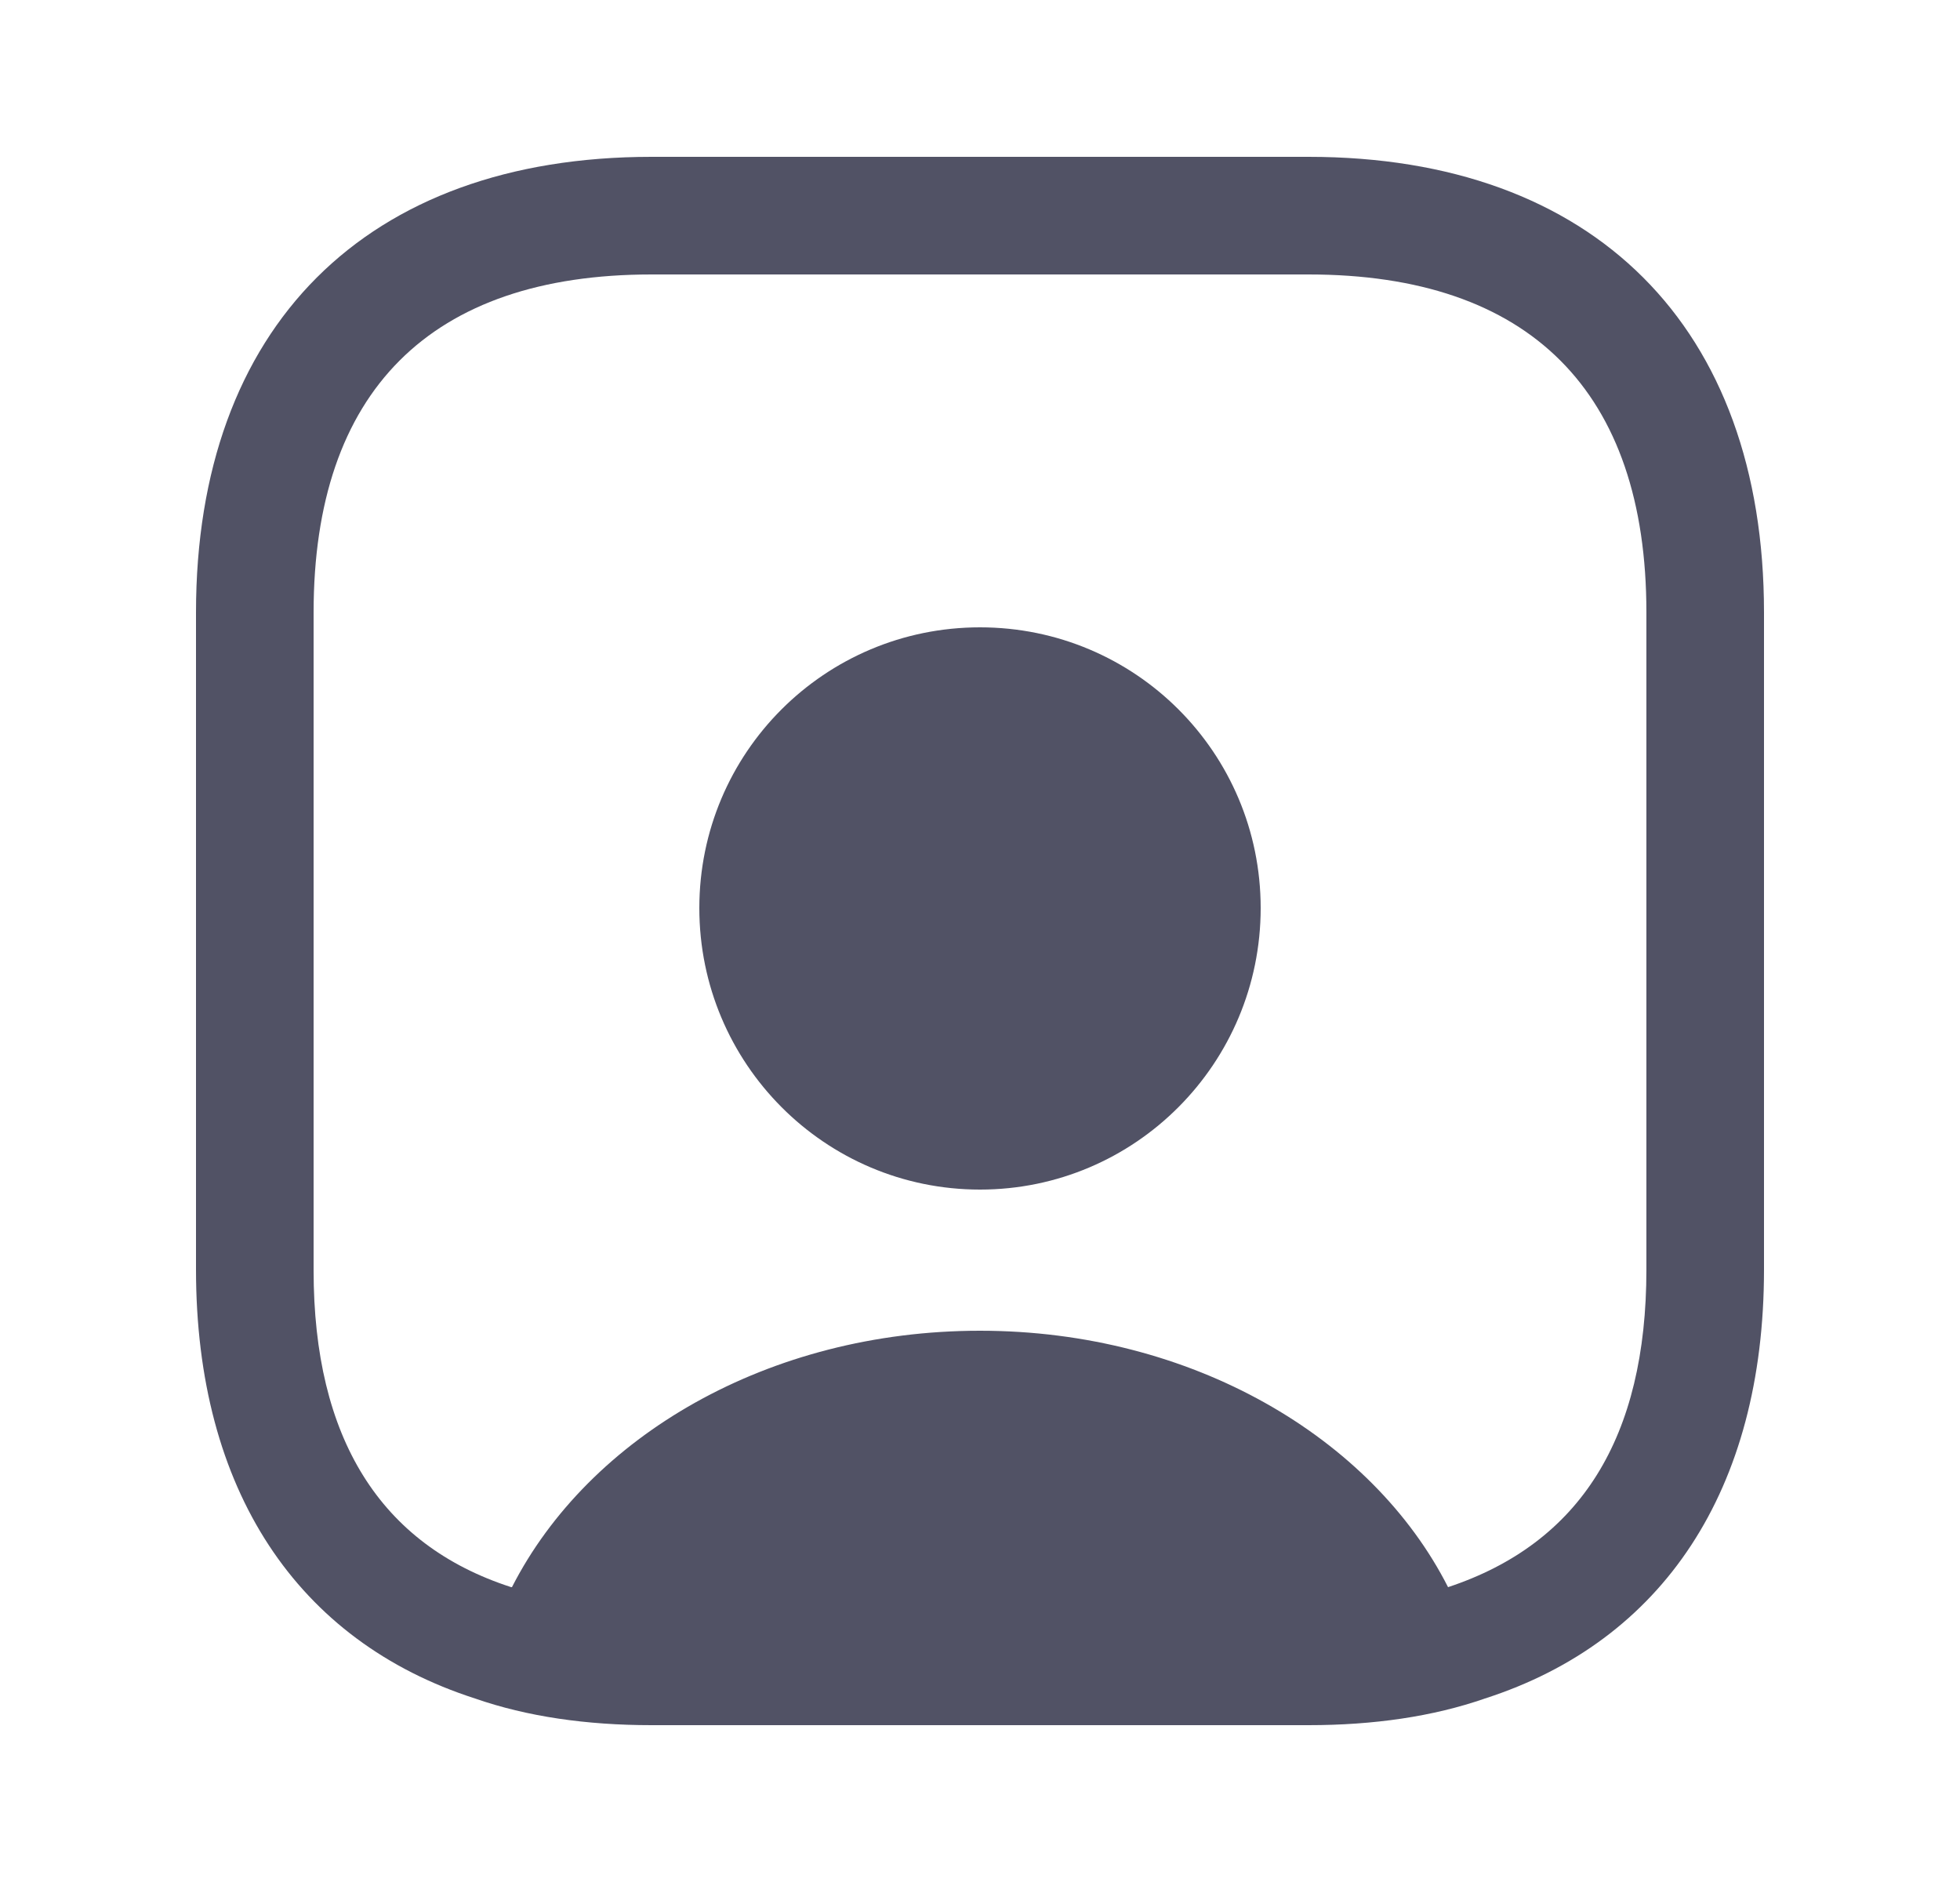 <svg width="25" height="24" viewBox="0 0 25 24" fill="none" xmlns="http://www.w3.org/2000/svg">
    <path d="M16.69 2H8.31C4.67 2 2.5 4.17 2.5 7.81V16.19C2.5 19 3.79 20.93 6.06 21.66C6.72 21.89 7.48 22 8.31 22H16.69C17.52 22 18.28 21.89 18.94 21.66C21.21 20.93 22.5 19 22.5 16.19V7.81C22.5 4.17 20.33 2 16.69 2ZM21 16.19C21 18.33 20.16 19.68 18.47 20.24C17.5 18.33 15.2 16.97 12.5 16.97C9.8 16.97 7.51 18.32 6.53 20.24H6.52C4.85 19.7 4 18.34 4 16.2V7.81C4 4.99 5.49 3.5 8.31 3.5H16.69C19.51 3.5 21 4.99 21 7.81V16.19Z" fill="#515265"/>
    <path d="M12.5 8C10.52 8 8.92 9.6 8.92 11.58C8.92 13.56 10.52 15.17 12.5 15.17C14.48 15.17 16.08 13.56 16.08 11.58C16.08 9.6 14.48 8 12.5 8Z" fill="#515265"/>
</svg>
